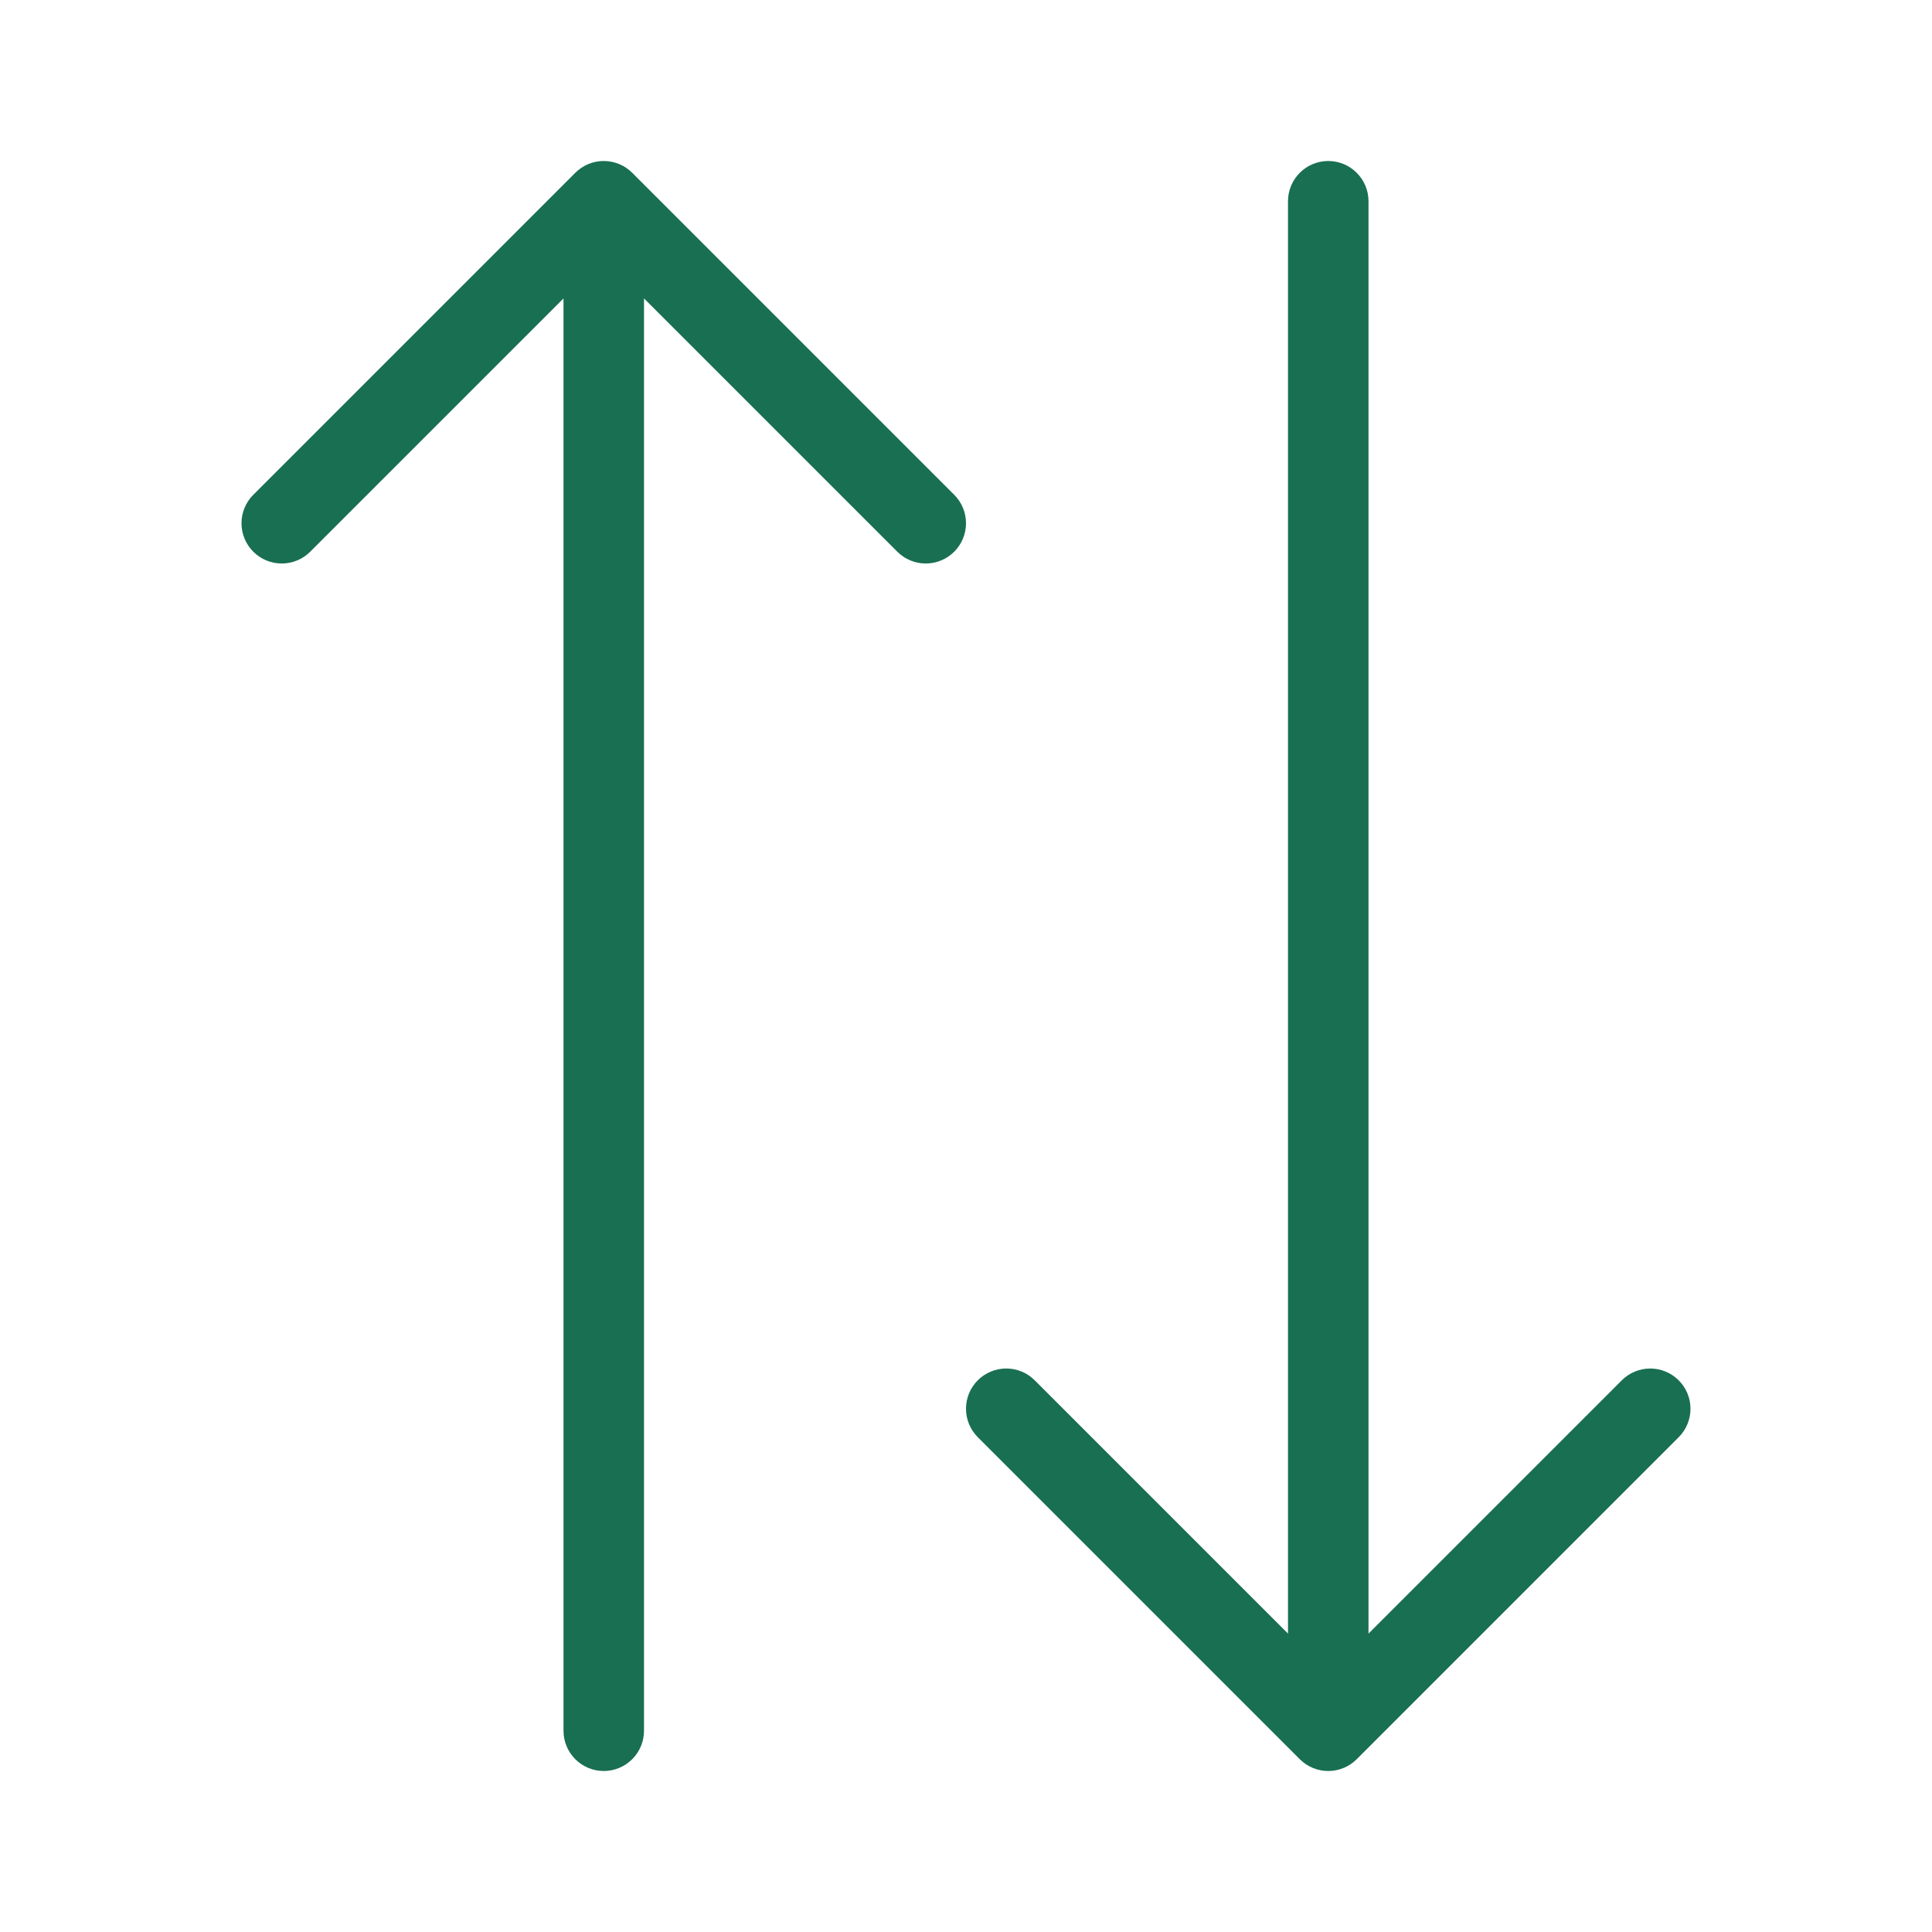 <svg xmlns="http://www.w3.org/2000/svg" xmlns:xlink="http://www.w3.org/1999/xlink" width="500" zoomAndPan="magnify" viewBox="0 0 375 375" height="500" preserveAspectRatio="xMidYMid meet" version="1.0"><path fill="#196f52" d="M 117.188 343.75 C 116.676 343.75 116.168 343.699 115.664 343.602 C 115.16 343.5 114.672 343.352 114.199 343.156 C 113.723 342.957 113.273 342.719 112.848 342.434 C 112.422 342.148 112.027 341.824 111.664 341.461 C 111.301 341.098 110.977 340.703 110.691 340.277 C 110.406 339.852 110.164 339.402 109.969 338.926 C 109.773 338.453 109.625 337.965 109.523 337.461 C 109.426 336.957 109.375 336.449 109.375 335.938 L 109.375 57.922 L 60.211 107.086 C 59.852 107.449 59.453 107.773 59.027 108.059 C 58.602 108.344 58.152 108.586 57.676 108.781 C 57.203 108.977 56.715 109.125 56.211 109.227 C 55.707 109.324 55.199 109.375 54.688 109.375 C 54.176 109.375 53.668 109.324 53.164 109.227 C 52.66 109.125 52.172 108.977 51.699 108.781 C 51.223 108.586 50.773 108.344 50.348 108.059 C 49.922 107.773 49.523 107.449 49.164 107.086 C 48.801 106.727 48.477 106.328 48.191 105.902 C 47.906 105.477 47.664 105.027 47.469 104.551 C 47.273 104.078 47.125 103.59 47.023 103.086 C 46.926 102.582 46.875 102.074 46.875 101.562 C 46.875 101.051 46.926 100.543 47.023 100.039 C 47.125 99.535 47.273 99.047 47.469 98.574 C 47.664 98.098 47.906 97.648 48.191 97.223 C 48.477 96.797 48.801 96.398 49.164 96.039 L 111.664 33.539 C 112.023 33.176 112.422 32.852 112.848 32.566 C 113.273 32.281 113.723 32.039 114.199 31.844 C 114.672 31.648 115.16 31.5 115.664 31.398 C 116.168 31.297 116.676 31.25 117.188 31.25 C 117.699 31.25 118.207 31.297 118.711 31.398 C 119.215 31.5 119.703 31.648 120.176 31.844 C 120.652 32.039 121.102 32.281 121.527 32.566 C 121.953 32.852 122.352 33.176 122.711 33.539 L 185.211 96.039 C 185.574 96.398 185.898 96.797 186.184 97.223 C 186.469 97.648 186.711 98.098 186.906 98.574 C 187.102 99.047 187.25 99.535 187.352 100.039 C 187.449 100.543 187.5 101.051 187.5 101.562 C 187.5 102.074 187.449 102.582 187.352 103.086 C 187.25 103.59 187.102 104.078 186.906 104.551 C 186.711 105.027 186.469 105.477 186.184 105.902 C 185.898 106.328 185.574 106.727 185.211 107.086 C 184.852 107.449 184.453 107.773 184.027 108.059 C 183.602 108.344 183.152 108.586 182.676 108.781 C 182.203 108.977 181.715 109.125 181.211 109.227 C 180.707 109.324 180.199 109.375 179.688 109.375 C 179.176 109.375 178.668 109.324 178.164 109.227 C 177.66 109.125 177.172 108.977 176.699 108.781 C 176.223 108.586 175.773 108.344 175.348 108.059 C 174.922 107.773 174.523 107.449 174.164 107.086 L 125 57.922 L 125 335.938 C 125 336.449 124.949 336.957 124.852 337.461 C 124.75 337.965 124.602 338.453 124.406 338.926 C 124.211 339.402 123.969 339.852 123.684 340.277 C 123.398 340.703 123.074 341.098 122.711 341.461 C 122.348 341.824 121.953 342.148 121.527 342.434 C 121.102 342.719 120.652 342.957 120.176 343.156 C 119.703 343.352 119.215 343.5 118.711 343.602 C 118.207 343.699 117.699 343.75 117.188 343.75 Z M 250 39.062 L 250 317.078 L 200.836 267.914 C 200.473 267.551 200.078 267.227 199.652 266.941 C 199.227 266.656 198.777 266.414 198.301 266.219 C 197.828 266.023 197.34 265.875 196.836 265.773 C 196.332 265.676 195.824 265.625 195.312 265.625 C 194.801 265.625 194.293 265.676 193.789 265.773 C 193.285 265.875 192.797 266.023 192.324 266.219 C 191.848 266.414 191.398 266.656 190.973 266.941 C 190.547 267.227 190.148 267.551 189.789 267.914 C 189.426 268.273 189.102 268.672 188.816 269.098 C 188.531 269.523 188.289 269.973 188.094 270.449 C 187.898 270.922 187.75 271.41 187.648 271.914 C 187.551 272.418 187.5 272.926 187.5 273.438 C 187.5 273.949 187.551 274.457 187.648 274.961 C 187.75 275.465 187.898 275.953 188.094 276.426 C 188.289 276.902 188.531 277.352 188.816 277.777 C 189.102 278.203 189.426 278.602 189.789 278.961 L 252.289 341.461 C 252.648 341.824 253.047 342.148 253.473 342.434 C 253.898 342.719 254.348 342.961 254.824 343.156 C 255.297 343.352 255.785 343.5 256.289 343.602 C 256.793 343.703 257.301 343.75 257.812 343.75 C 258.324 343.75 258.832 343.703 259.336 343.602 C 259.84 343.5 260.328 343.352 260.801 343.156 C 261.277 342.961 261.727 342.719 262.152 342.434 C 262.578 342.148 262.977 341.824 263.336 341.461 L 325.836 278.961 C 326.199 278.598 326.523 278.203 326.809 277.777 C 327.094 277.352 327.332 276.902 327.527 276.426 C 327.723 275.953 327.871 275.465 327.973 274.961 C 328.07 274.461 328.121 273.953 328.121 273.438 C 328.121 272.926 328.07 272.418 327.973 271.914 C 327.871 271.414 327.723 270.926 327.527 270.449 C 327.328 269.977 327.09 269.527 326.805 269.102 C 326.52 268.676 326.195 268.281 325.832 267.918 C 325.469 267.555 325.074 267.23 324.648 266.945 C 324.223 266.66 323.773 266.422 323.301 266.223 C 322.824 266.027 322.336 265.879 321.836 265.777 C 321.332 265.68 320.824 265.629 320.312 265.629 C 319.797 265.629 319.289 265.68 318.789 265.777 C 318.285 265.879 317.797 266.027 317.324 266.223 C 316.848 266.418 316.398 266.656 315.973 266.941 C 315.547 267.227 315.152 267.551 314.789 267.914 L 265.625 317.078 L 265.625 39.062 C 265.625 38.551 265.574 38.043 265.477 37.539 C 265.375 37.035 265.227 36.547 265.031 36.074 C 264.832 35.598 264.594 35.148 264.309 34.723 C 264.023 34.297 263.699 33.902 263.336 33.539 C 262.973 33.176 262.578 32.852 262.152 32.566 C 261.727 32.281 261.277 32.039 260.801 31.844 C 260.328 31.648 259.84 31.5 259.336 31.398 C 258.832 31.301 258.324 31.25 257.812 31.25 C 257.301 31.25 256.793 31.301 256.289 31.398 C 255.785 31.5 255.297 31.648 254.824 31.844 C 254.348 32.039 253.898 32.281 253.473 32.566 C 253.047 32.852 252.652 33.176 252.289 33.539 C 251.926 33.902 251.602 34.297 251.316 34.723 C 251.031 35.148 250.789 35.598 250.594 36.074 C 250.398 36.547 250.25 37.035 250.148 37.539 C 250.051 38.043 250 38.551 250 39.062 Z M 250 39.062 " fill-opacity="1" fill-rule="nonzero"/></svg>